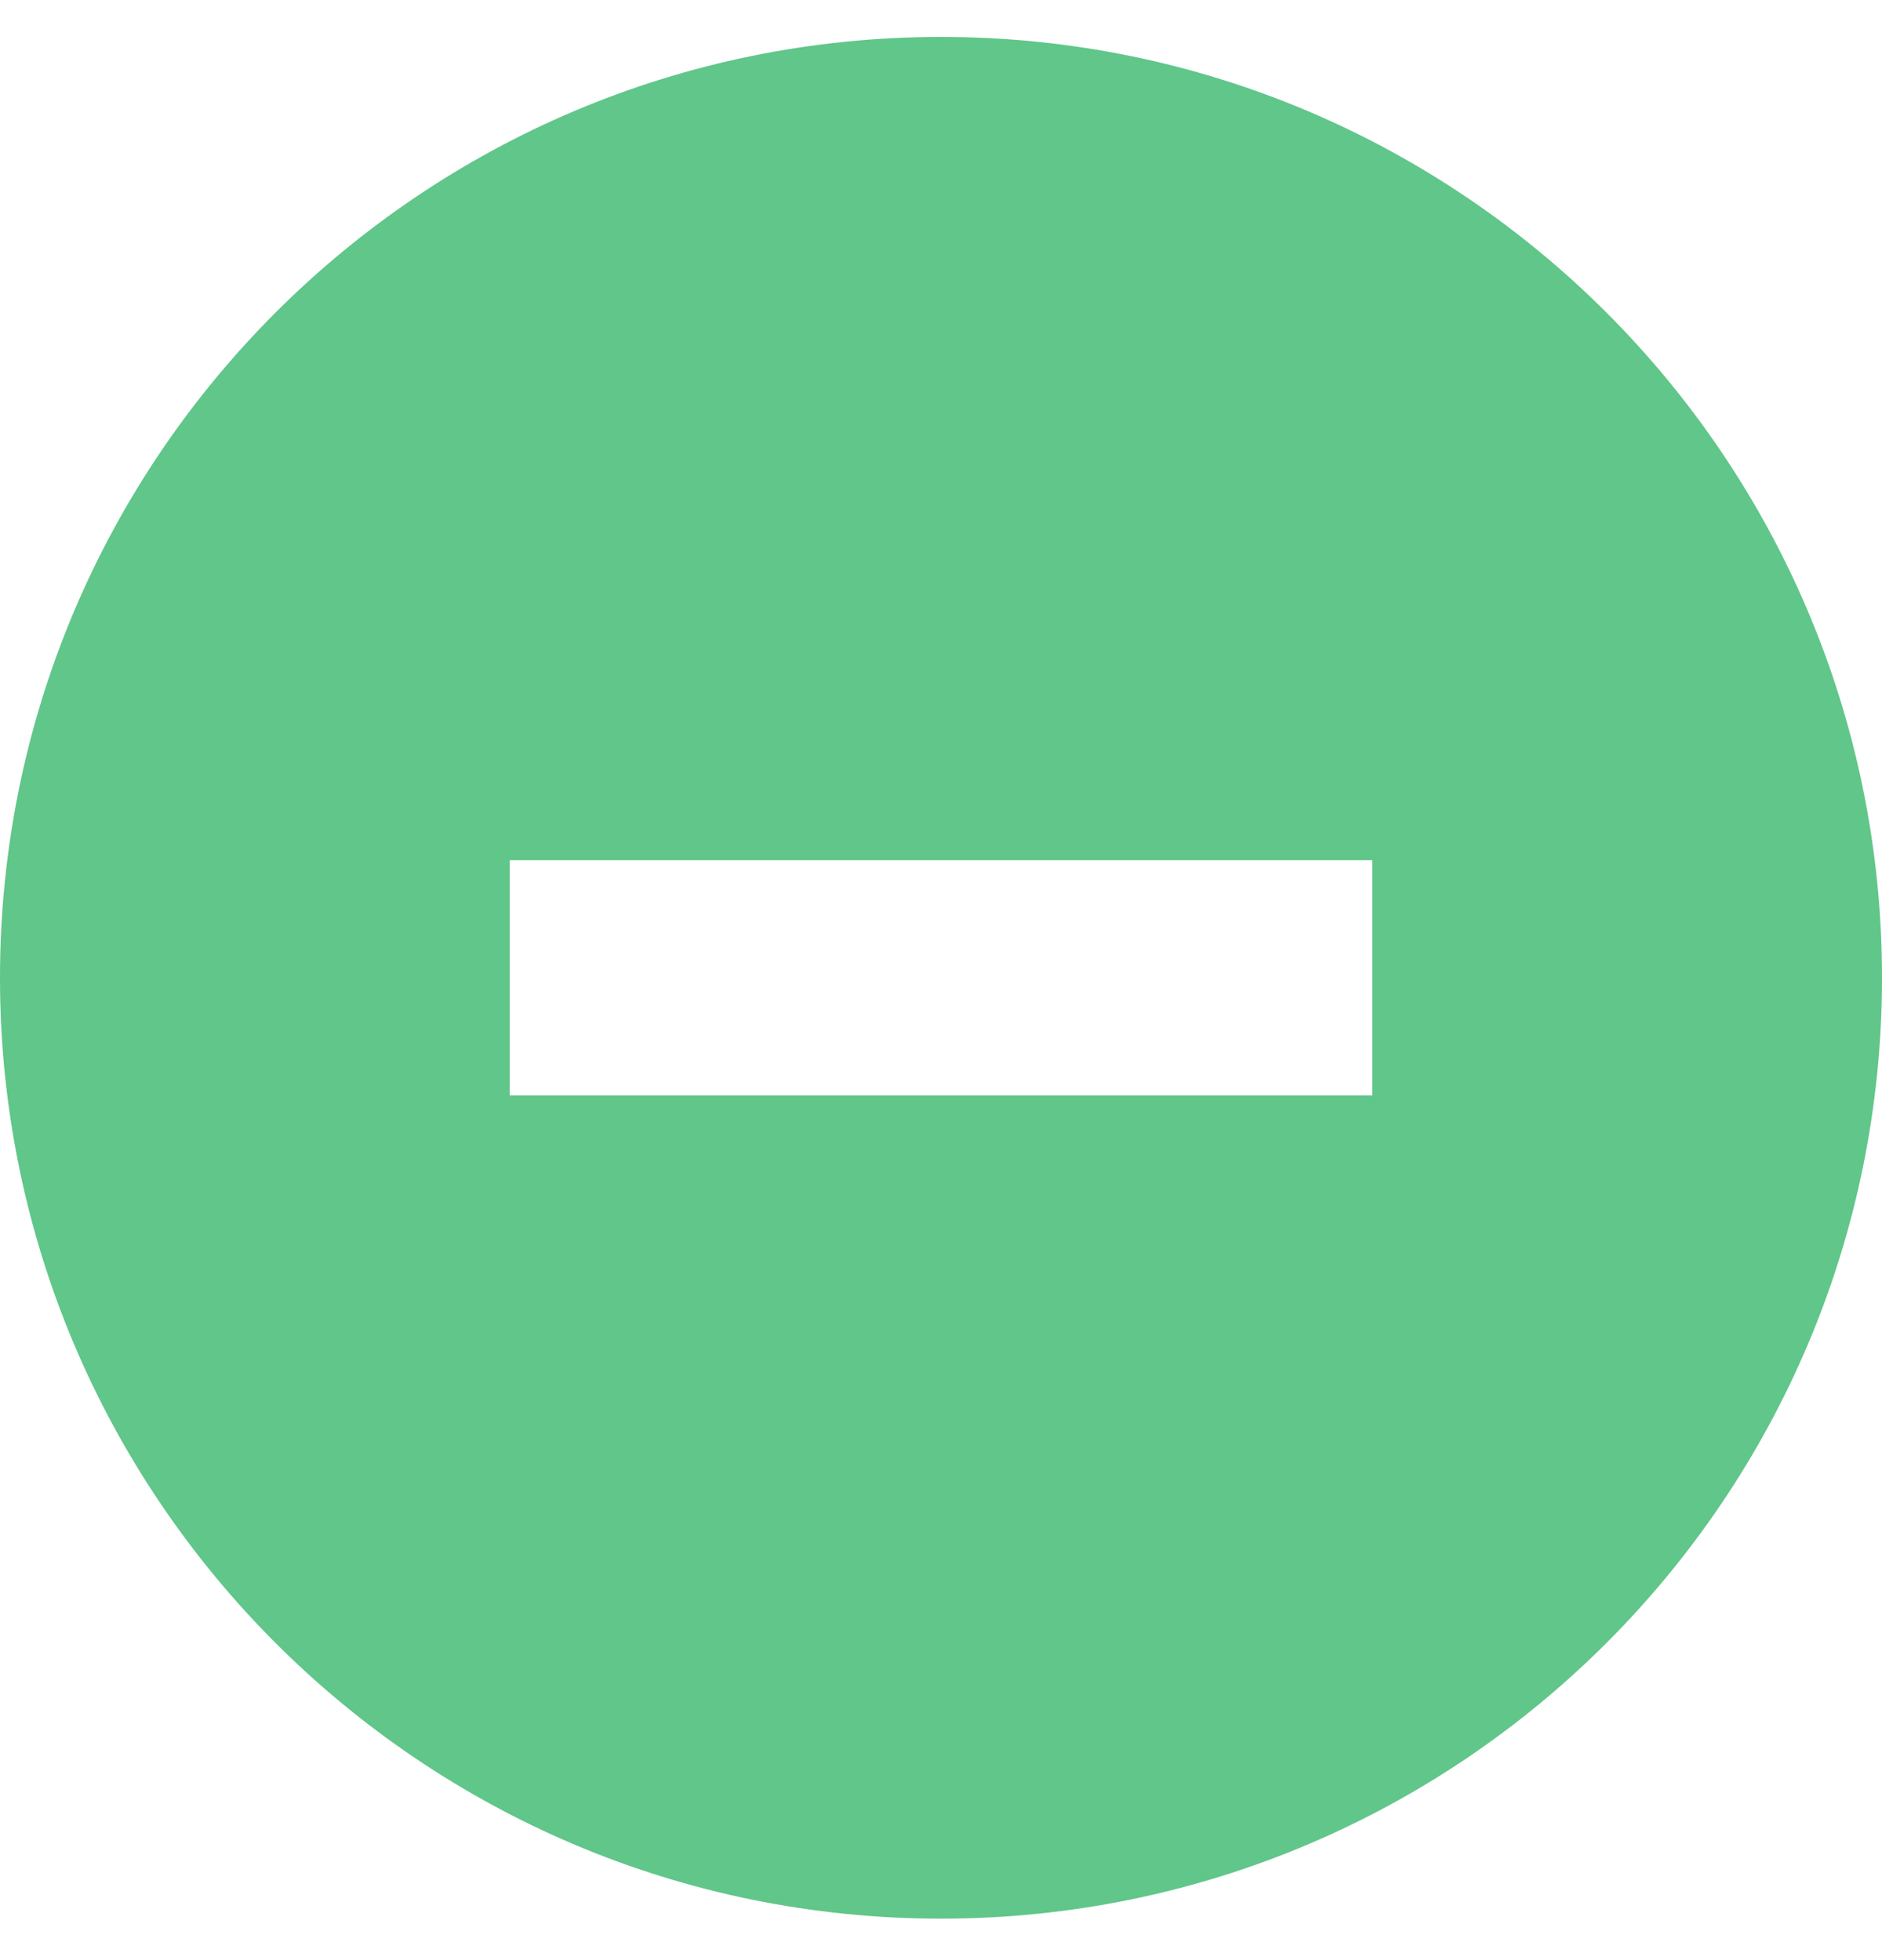 <svg width="24" height="25" viewBox="0 0 24 25" fill="none" xmlns="http://www.w3.org/2000/svg">
<path fill-rule="evenodd" clip-rule="evenodd" d="M12 24.471C18.627 24.471 24 19.098 24 12.471C24 5.843 18.627 0.471 12 0.471C5.373 0.471 0 5.843 0 12.471C0 19.098 5.373 24.471 12 24.471ZM17.5 10.971H6.5V13.971H17.5V10.971Z" fill="#60C689"/>
</svg>
